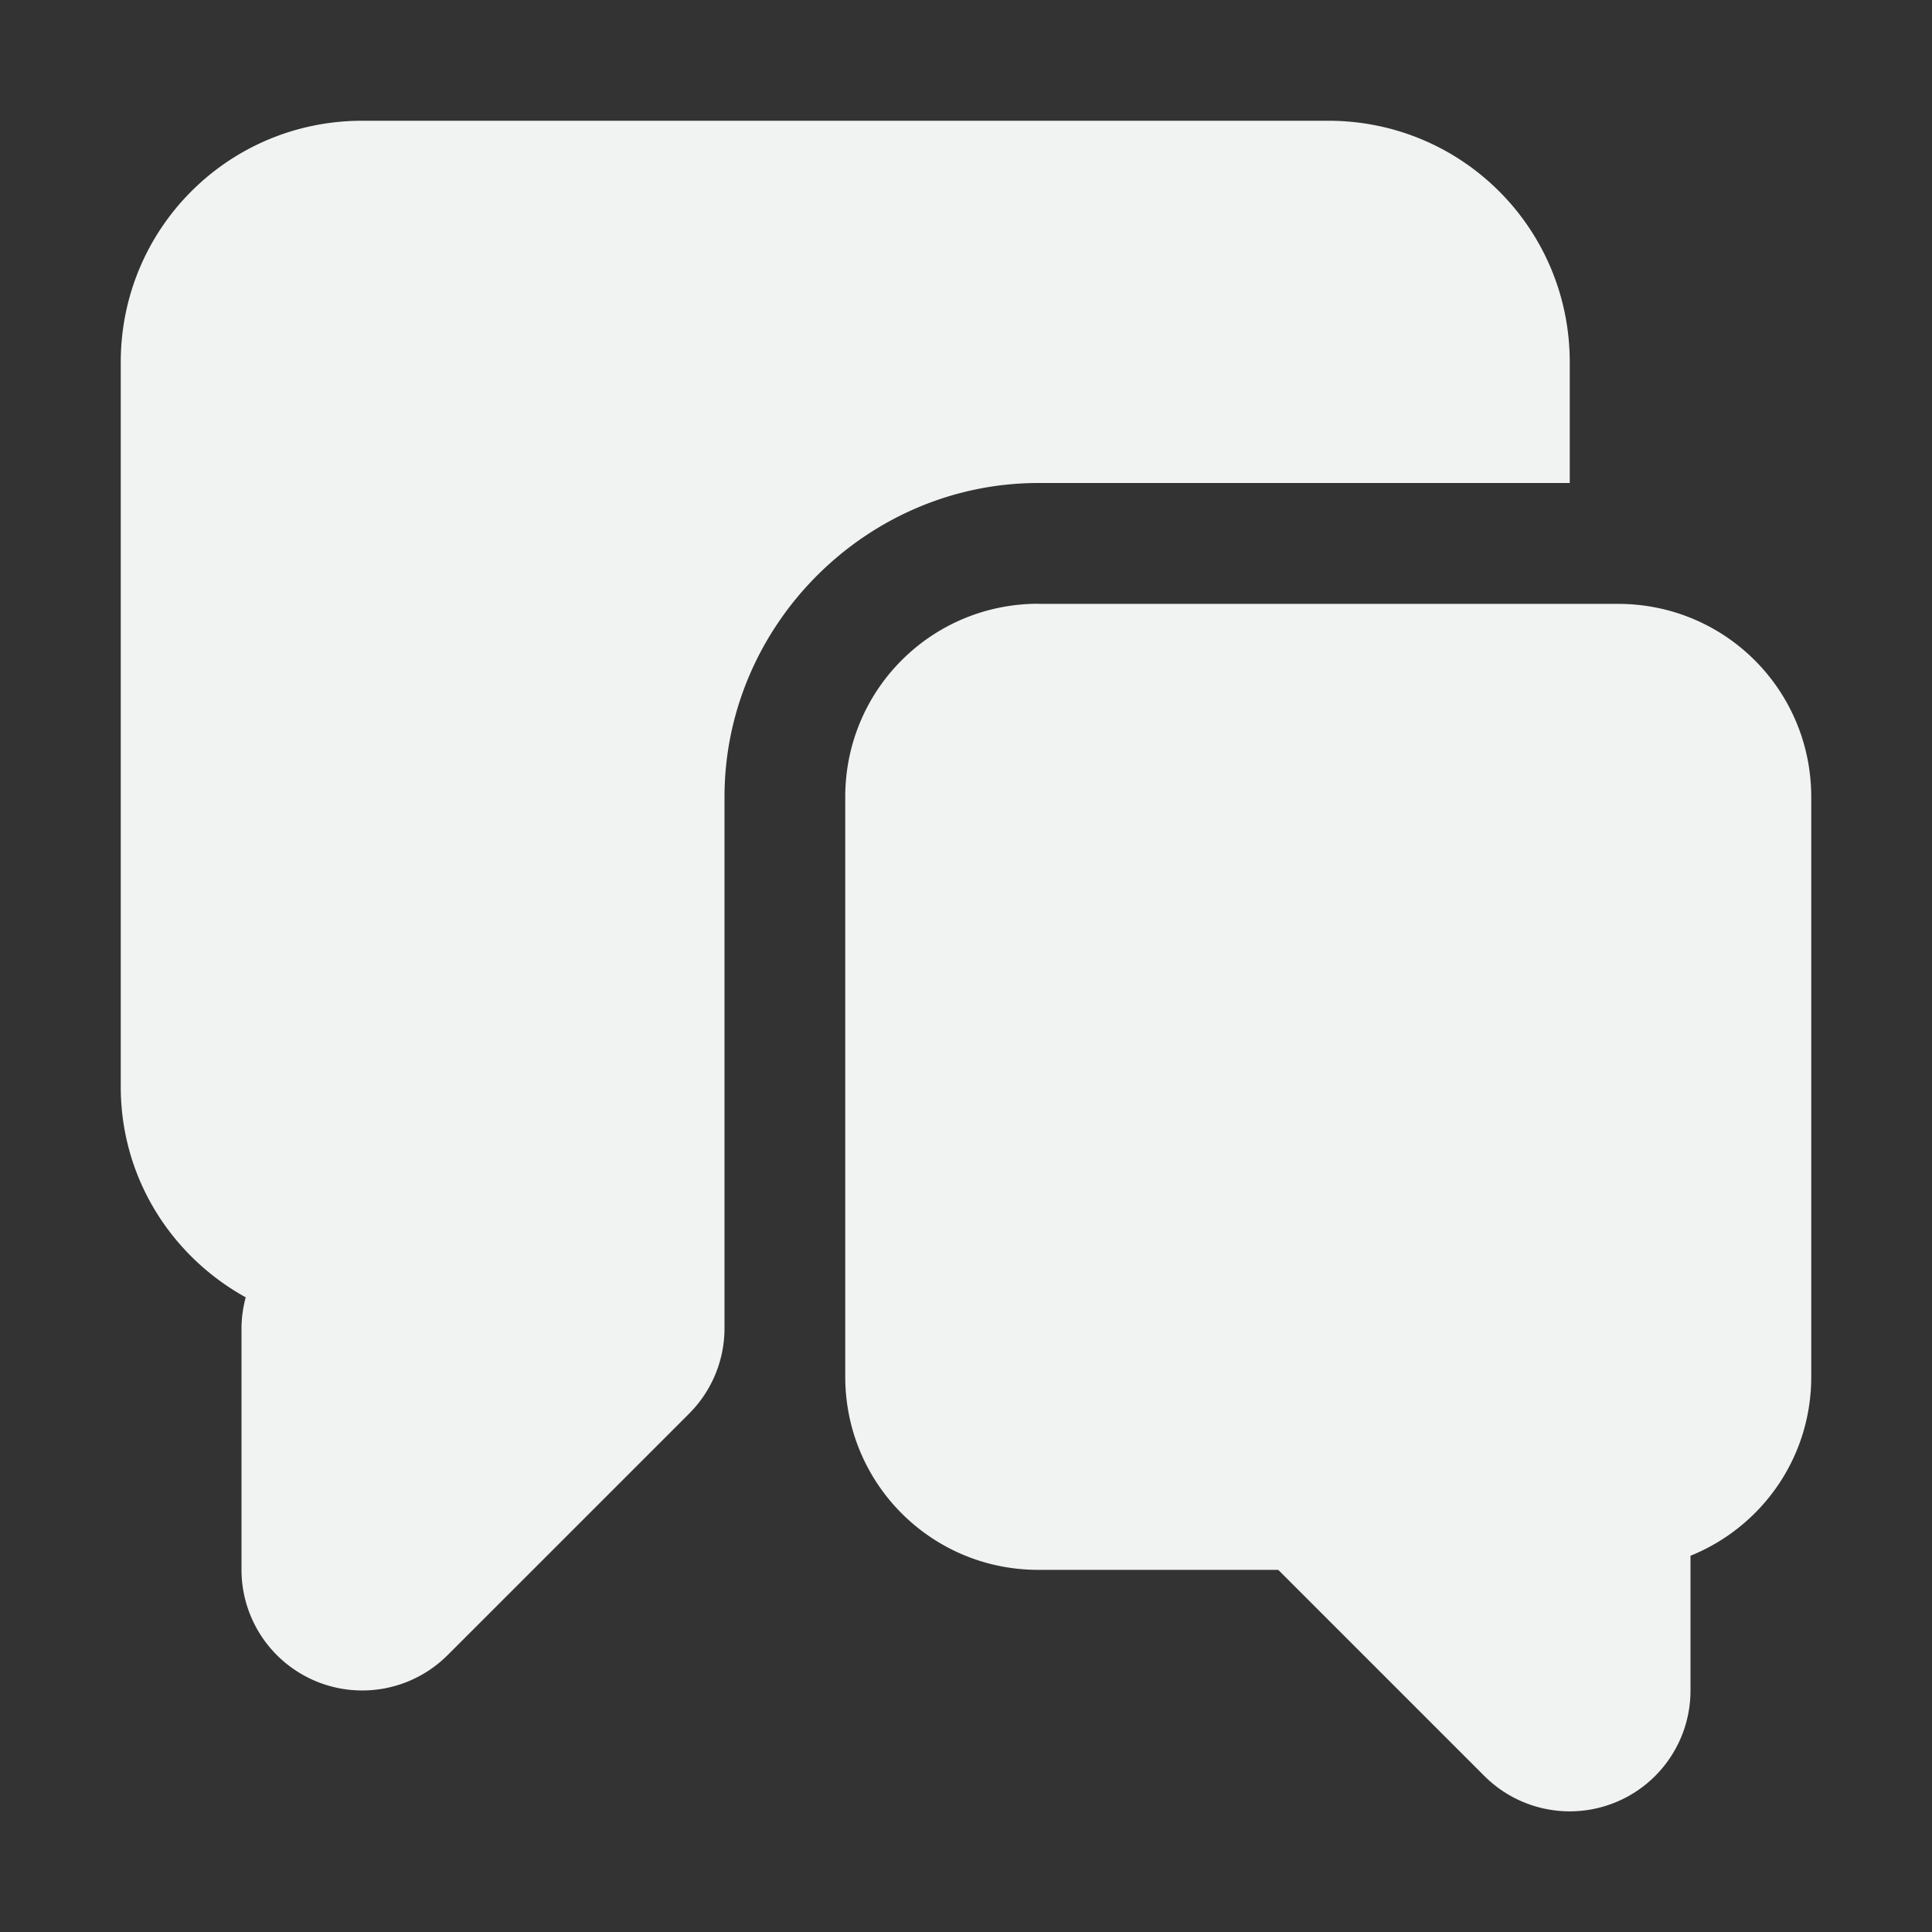 <?xml version="1.0" encoding="UTF-8"?>
<!--Part of Monotone: https://github.com/sixsixfive/Monotone, released under cc-by-sa_v4-->
<svg version="1.1" viewBox="0 0 16 16" width="32" height="32" xmlns="http://www.w3.org/2000/svg">
<rect x="0" y="0" width="16" height="16" fill="#333333" stroke="none"/>
<path d="m3 1c-1.108 0-2 0.892-2 2v6c0 0.755 0.42 1.404 1.035 1.744a1 1 0 0 0-0.035 0.256v2a1 1 0 0 0 1.707 0.707l2-2a1 1 0 0 0 0.293-0.707v-4.4c0-1.423 1.177-2.6 2.6-2.6h4.4v-1c0-1.108-0.892-2-2-2h-8z" style="fill:#f1f2f2"/>
<path d="m8.6 5c-0.886 0-1.6 0.713-1.6 1.6v4.801c0 0.886 0.713 1.6 1.6 1.6h1.986l1.707 1.707a1 1 0 0 0 1.707-0.707v-1.117c0.587-0.237 1-0.809 1-1.482v-4.801c0-0.886-0.713-1.6-1.6-1.6h-4.801z" style="fill:#f1f2f2"/>
</svg>
